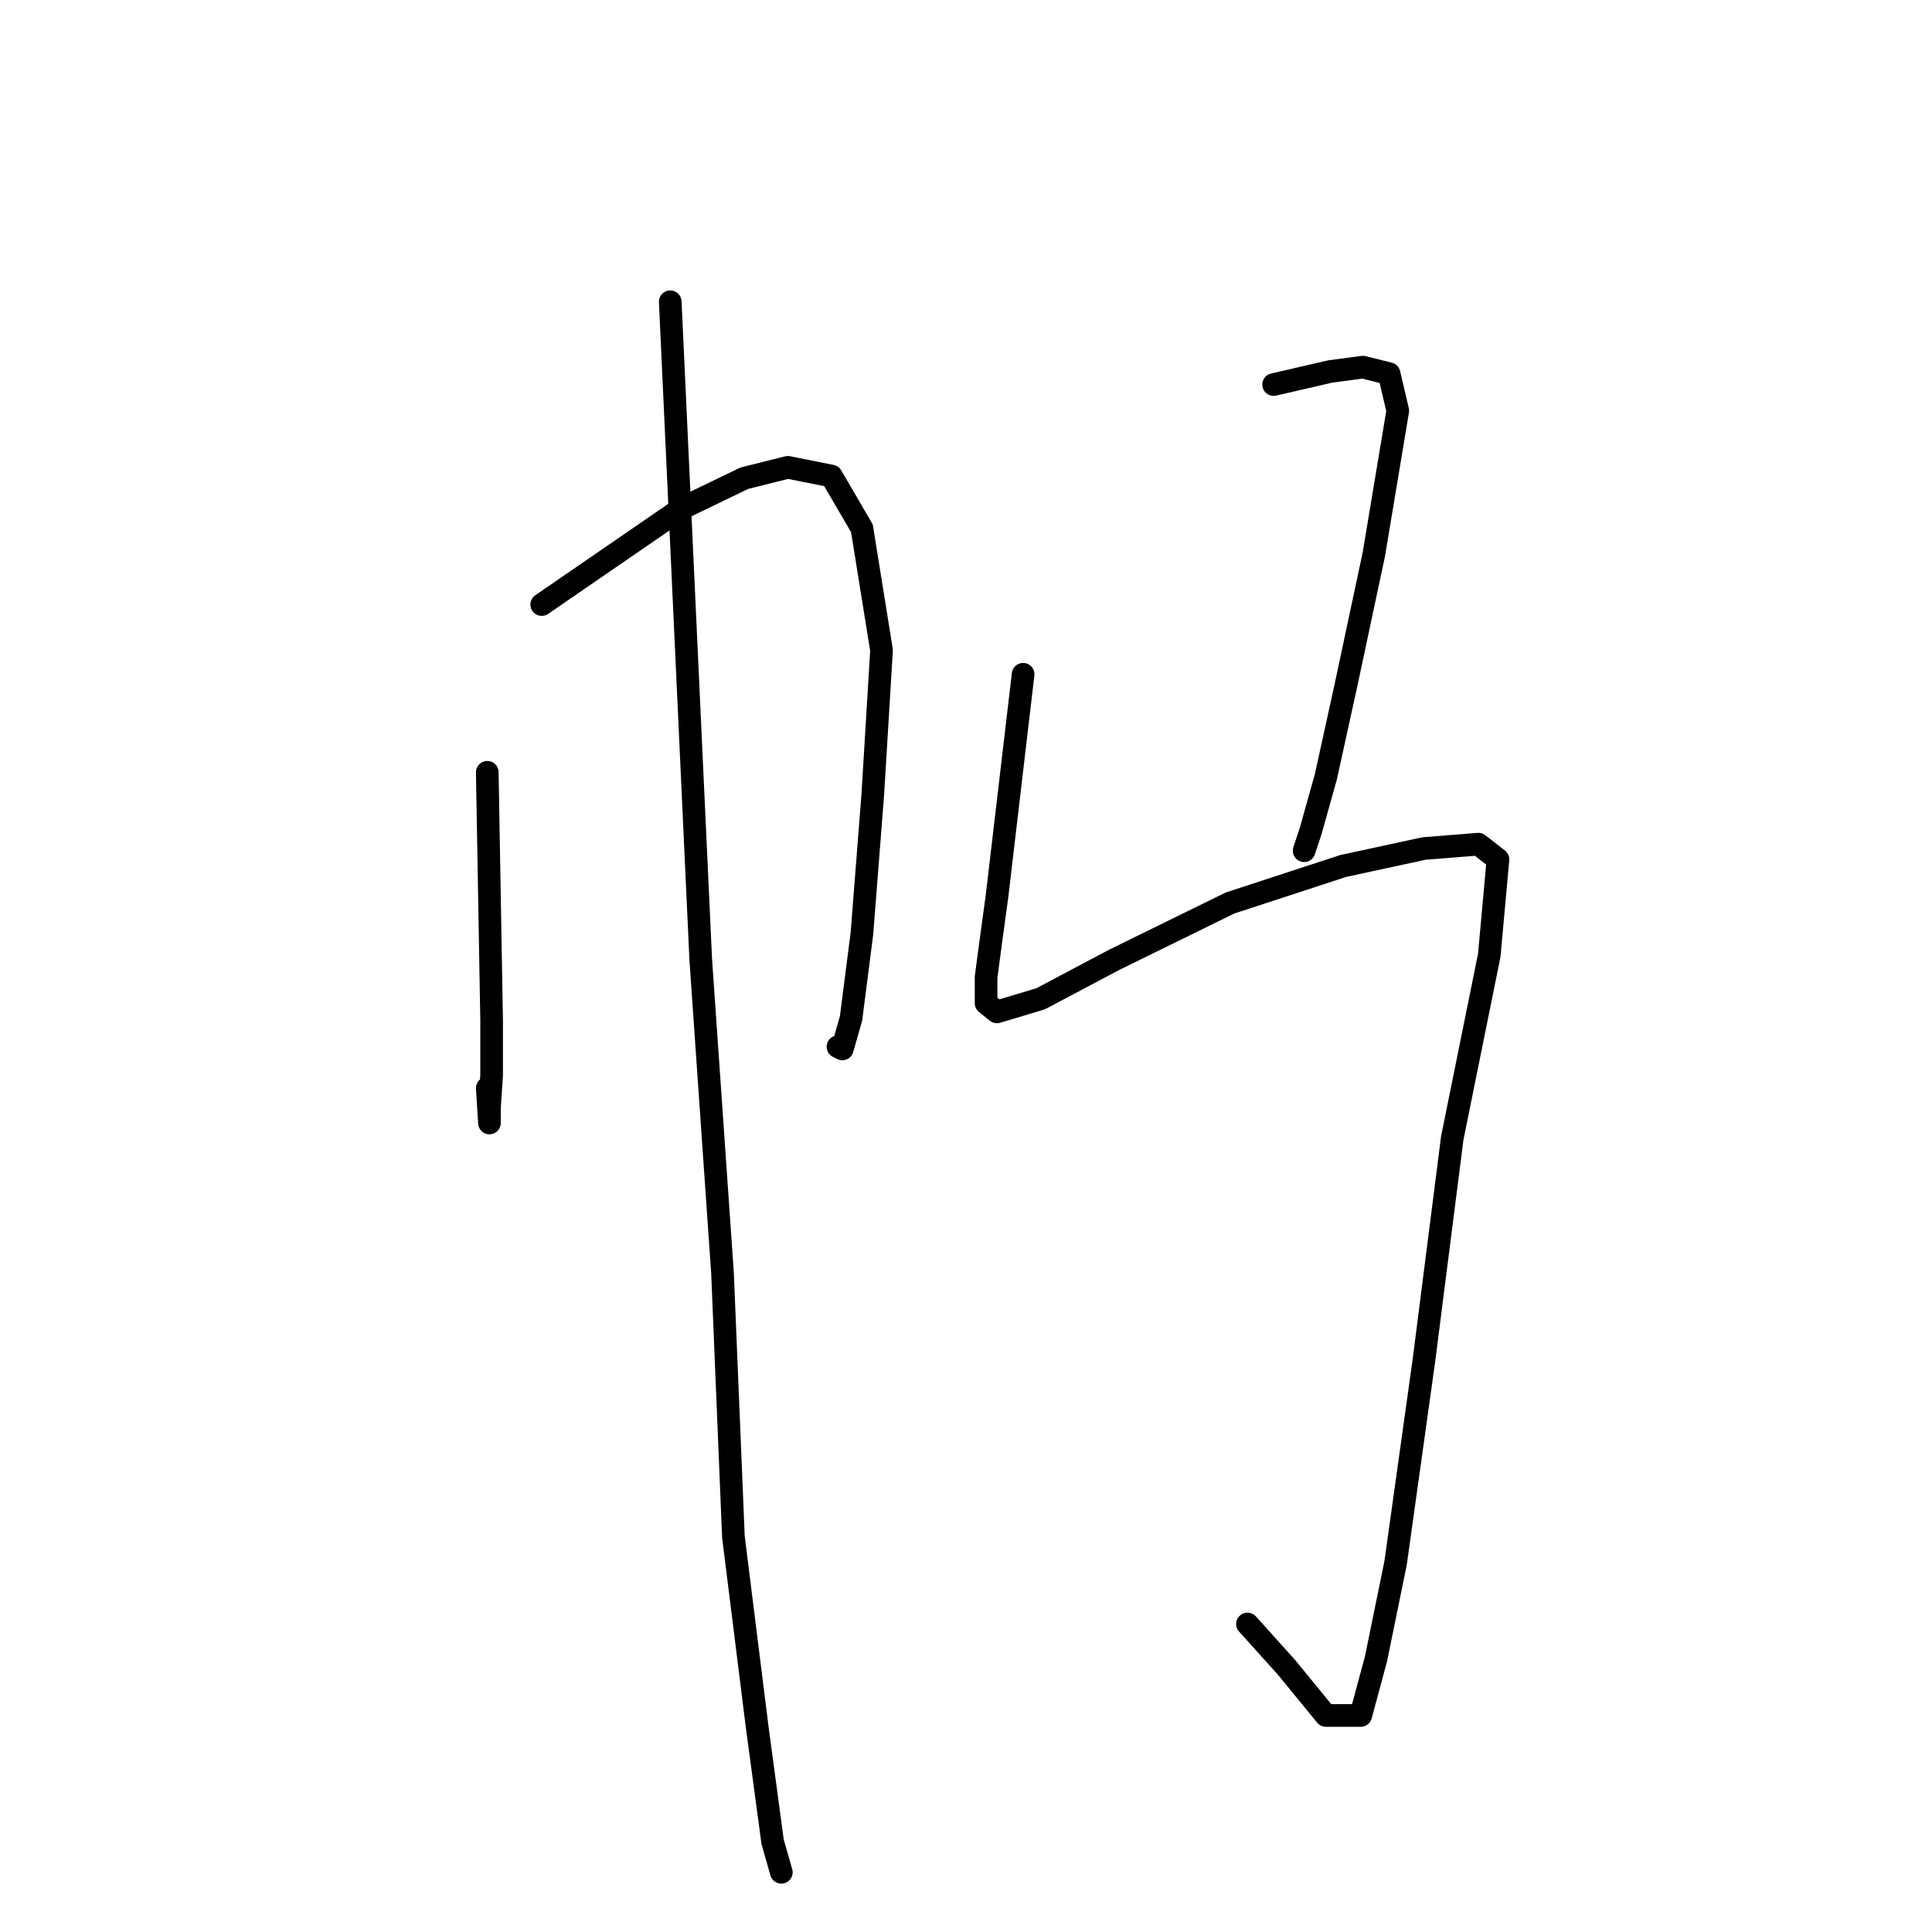 <?xml version="1.0" standalone="no"?>
    <svg width="256" height="256" xmlns="http://www.w3.org/2000/svg" version="1.1">
    <polyline stroke="black" stroke-width="3" stroke-linecap="round" fill="transparent" stroke-linejoin="round" points="64.566 102.332 64.855 118.784 65.143 135.236 65.143 142.452 64.855 146.781 64.855 148.801 64.566 144.183 64.566 144.183 " />
        <polyline stroke="black" stroke-width="3" stroke-linecap="round" fill="transparent" stroke-linejoin="round" points="71.782 80.108 81.018 73.758 90.254 67.408 98.624 63.367 104.397 61.924 110.169 63.078 114.21 70.006 116.808 86.169 115.653 105.218 114.21 123.691 112.767 134.947 111.613 138.988 111.035 138.699 111.035 138.699 " />
        <polyline stroke="black" stroke-width="3" stroke-linecap="round" fill="transparent" stroke-linejoin="round" points="88.811 39.988 90.831 83.571 92.852 127.154 95.738 168.717 97.181 203.641 100.356 229.04 102.376 244.049 103.531 248.09 103.531 248.09 " />
        <polyline stroke="black" stroke-width="3" stroke-linecap="round" fill="transparent" stroke-linejoin="round" points="168.761 50.956 172.513 50.09 176.266 49.224 180.595 48.647 184.059 49.513 185.213 54.42 182.038 73.469 178.286 91.076 175.688 102.909 173.668 110.125 172.802 112.723 172.802 112.723 " />
        <polyline stroke="black" stroke-width="3" stroke-linecap="round" fill="transparent" stroke-linejoin="round" points="135.569 89.344 133.837 104.064 132.105 118.784 131.239 125.134 130.662 129.463 130.662 132.927 132.105 134.081 137.878 132.35 147.691 127.154 162.989 119.65 177.997 114.743 188.677 112.434 195.892 111.857 198.49 113.877 197.335 126.577 192.429 150.822 188.677 180.262 184.924 207.105 182.327 219.804 180.306 227.309 175.688 227.309 170.493 220.959 165.298 215.186 165.298 215.186 " />
        </svg>